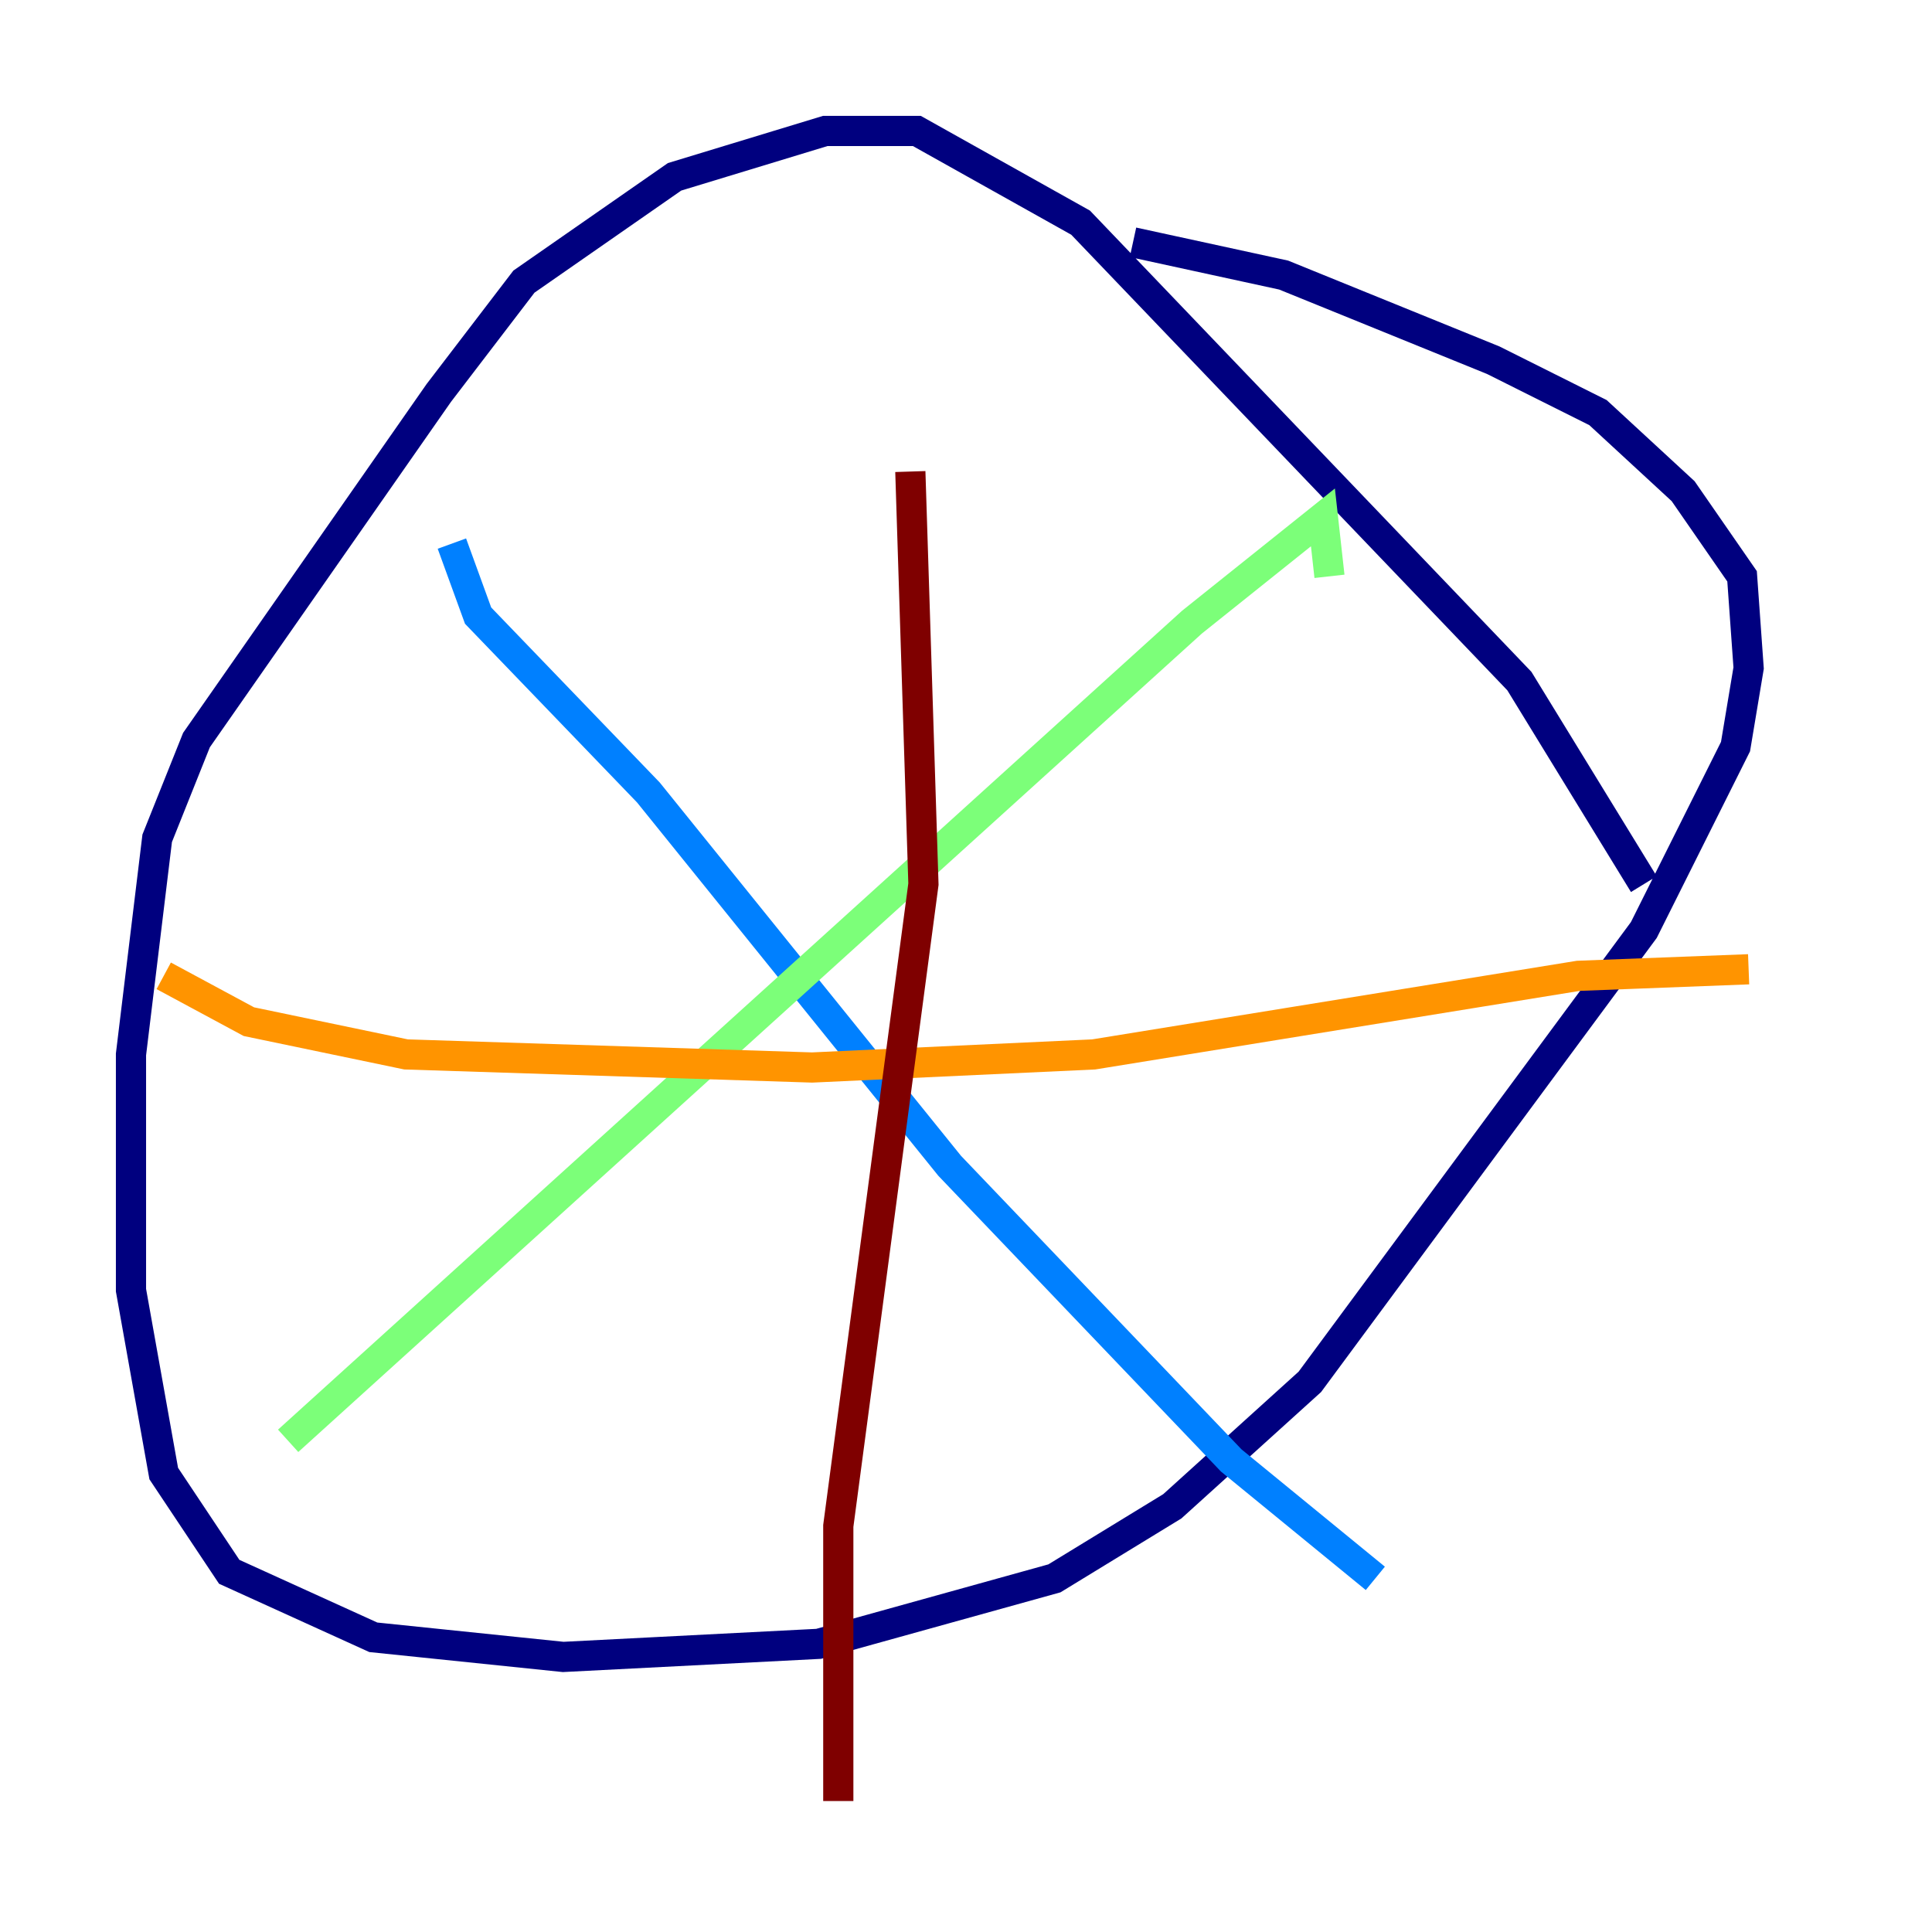 <?xml version="1.0" encoding="utf-8" ?>
<svg baseProfile="tiny" height="128" version="1.2" viewBox="0,0,128,128" width="128" xmlns="http://www.w3.org/2000/svg" xmlns:ev="http://www.w3.org/2001/xml-events" xmlns:xlink="http://www.w3.org/1999/xlink"><defs /><polyline fill="none" points="108.909,58.576 100.664,45.125 71.593,14.752 60.746,8.678 54.671,8.678 44.691,11.715 34.712,18.658 29.071,26.034 13.017,49.031 10.414,55.539 8.678,69.858 8.678,85.478 10.848,97.627 15.186,104.136 24.732,108.475 37.315,109.776 54.237,108.909 69.858,104.57 77.668,99.797 86.78,91.552 108.909,61.614 114.983,49.464 115.851,44.258 115.417,38.183 111.512,32.542 105.871,27.336 98.929,23.864 85.044,18.224 75.064,16.054" stroke="#00007f" stroke-width="2" /><polyline fill="none" points="29.939,36.014 31.675,40.786 42.956,52.502 62.915,77.234 81.573,96.759 91.119,104.57" stroke="#0080ff" stroke-width="2" /><polyline fill="none" points="88.081,38.183 87.647,34.278 78.969,41.22 19.091,95.458" stroke="#7cff79" stroke-width="2" /><polyline fill="none" points="10.848,64.651 16.488,67.688 26.902,69.858 53.803,70.725 72.461,69.858 104.57,64.651 115.851,64.217" stroke="#ff9400" stroke-width="2" /><polyline fill="none" points="60.312,31.241 61.18,58.576 55.539,101.098 55.539,119.322" stroke="#7f0000" stroke-width="2" /></svg>
